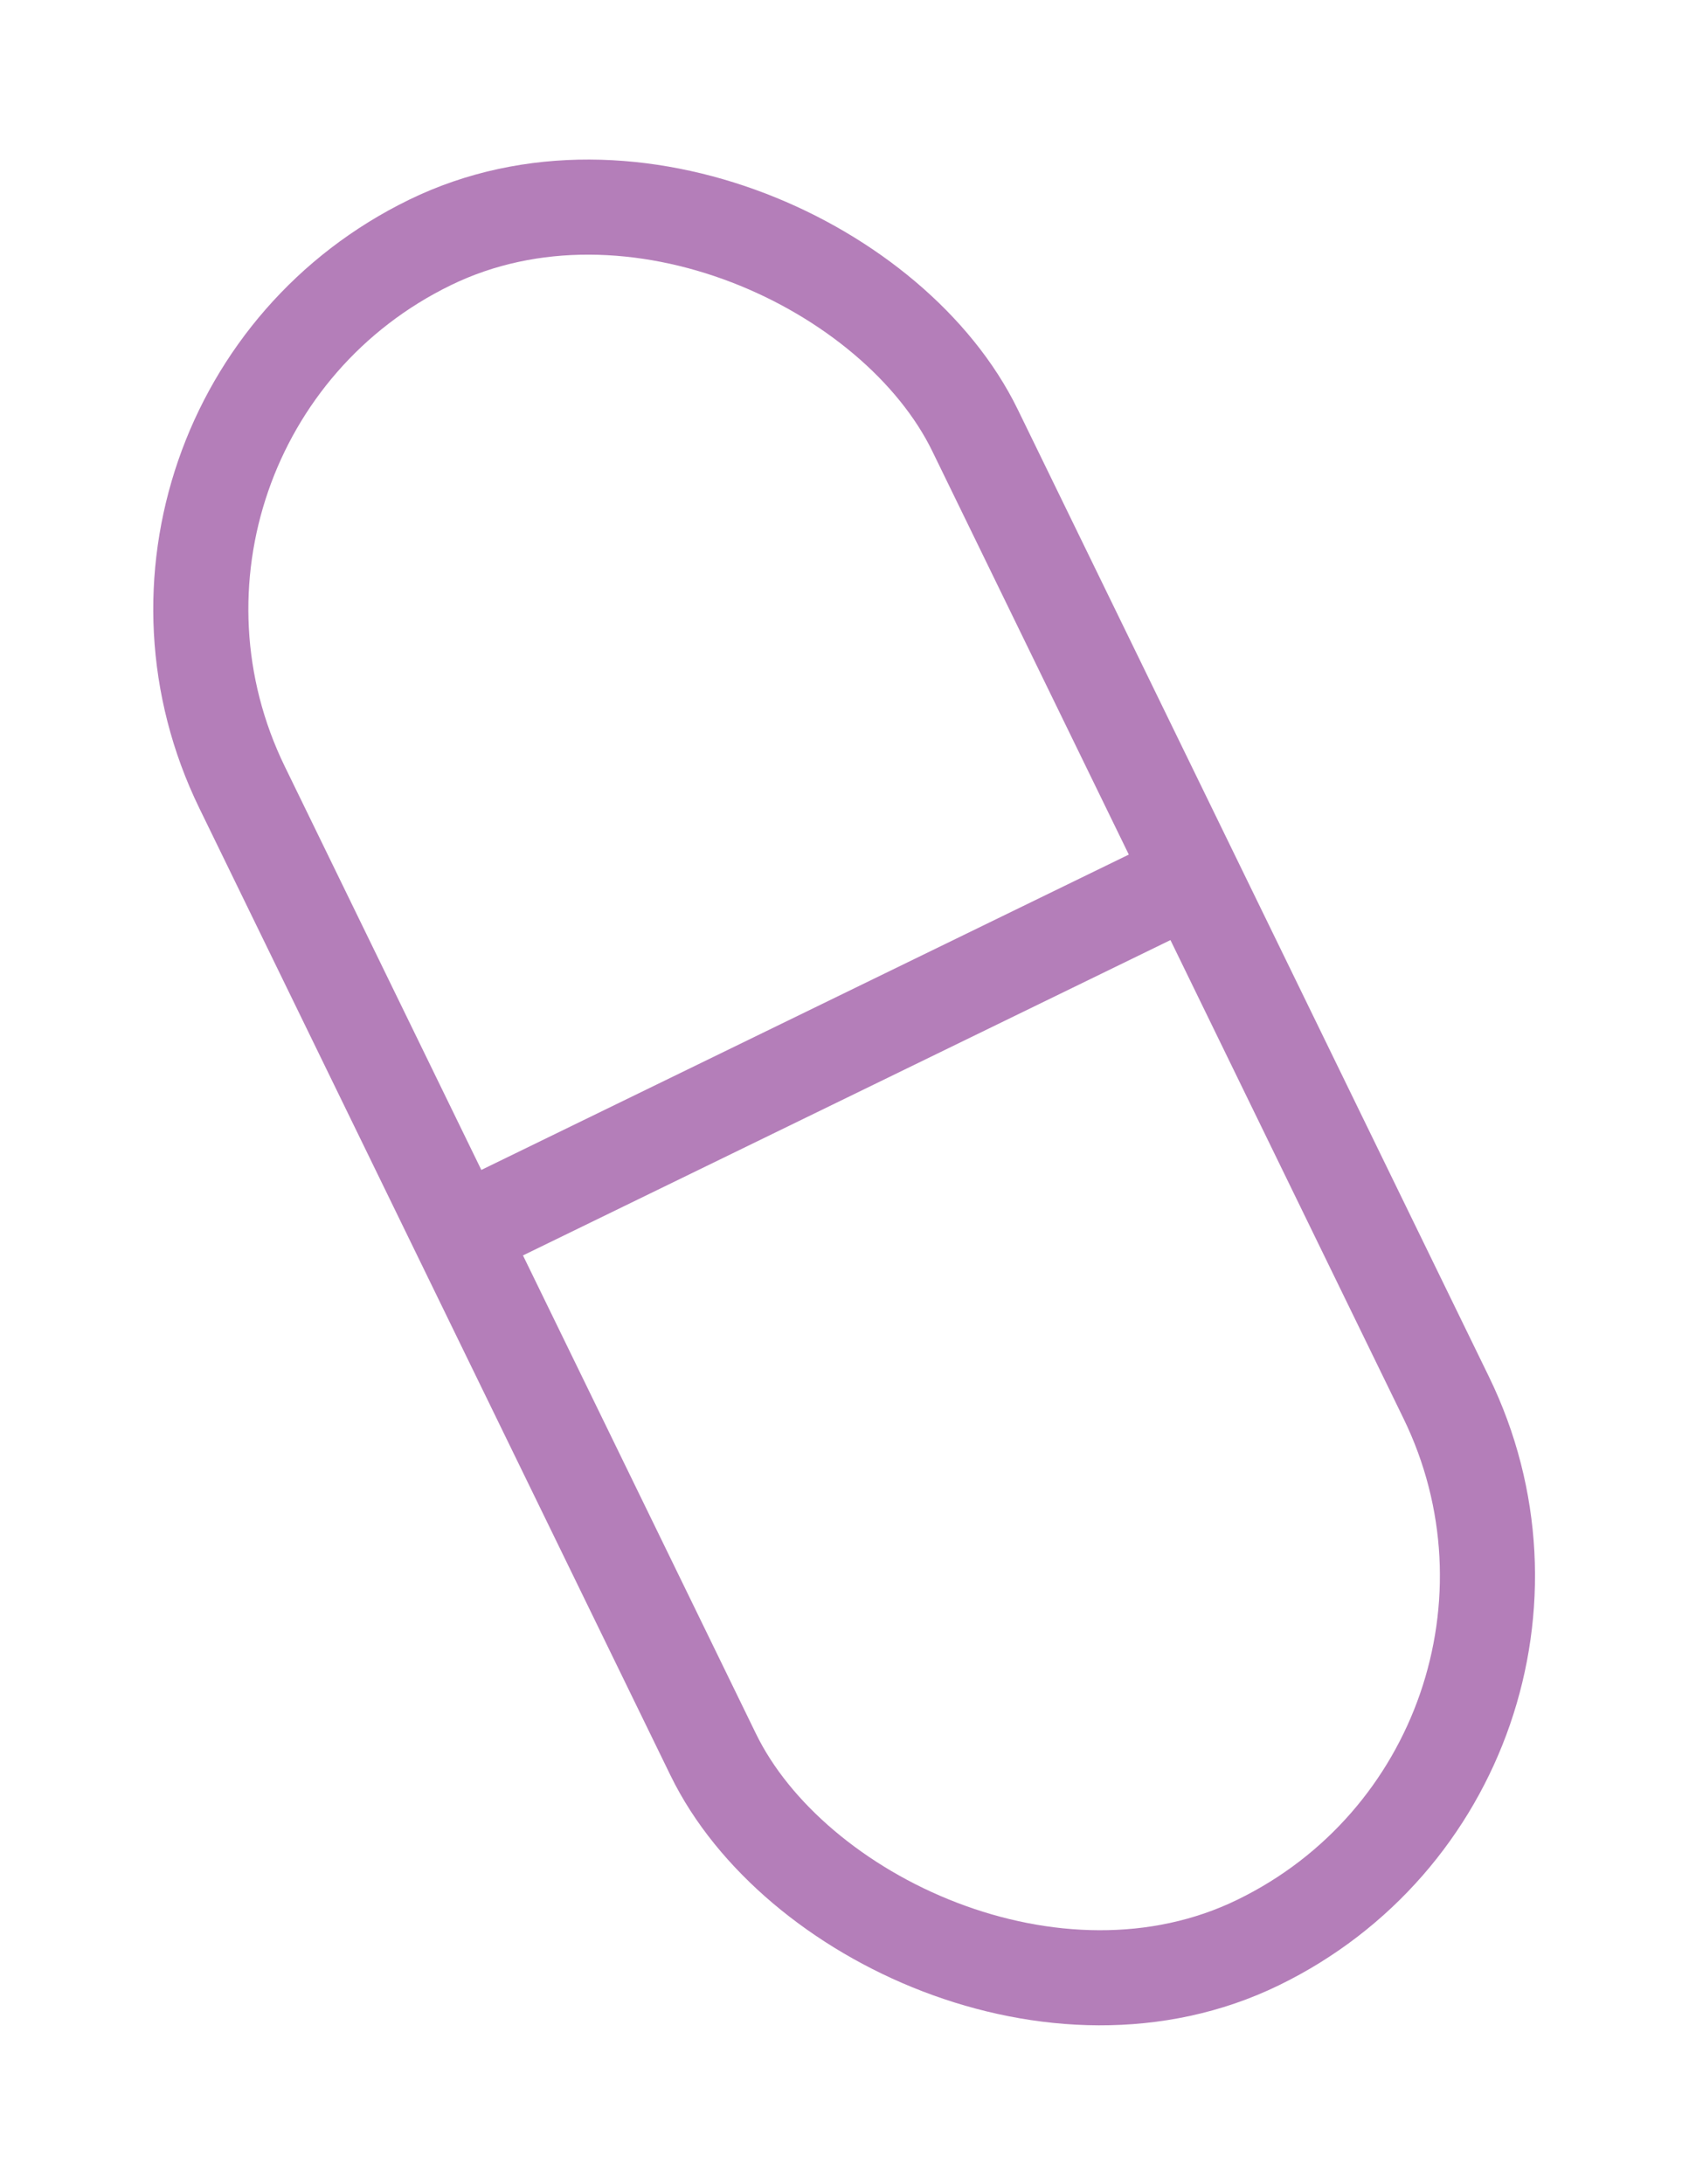 <svg xmlns="http://www.w3.org/2000/svg" viewBox="0 0 17.76 22.969">
    <defs>
        <style>
            .cls-1,.cls-3{fill:none}.cls-1{stroke:#b47eb9}.cls-2{stroke:none}
        </style>
    </defs>
    <g id="Group_316" data-name="Group 316">
        <g id="Rectangle_142" class="cls-1" data-name="Rectangle 142" transform="rotate(-25.97 9.098 2.098)">
            <rect width="9.573" height="20.886" class="cls-2" rx="4.786"/>
            <rect width="8.573" height="19.886" x=".5" y=".5" class="cls-3" rx="4.286"/>
        </g>
        <path id="Line_20" d="M0 0h8.702" class="cls-1" data-name="Line 20" transform="rotate(-25.97 30.572 -3.859)"/>
    </g>
</svg>
